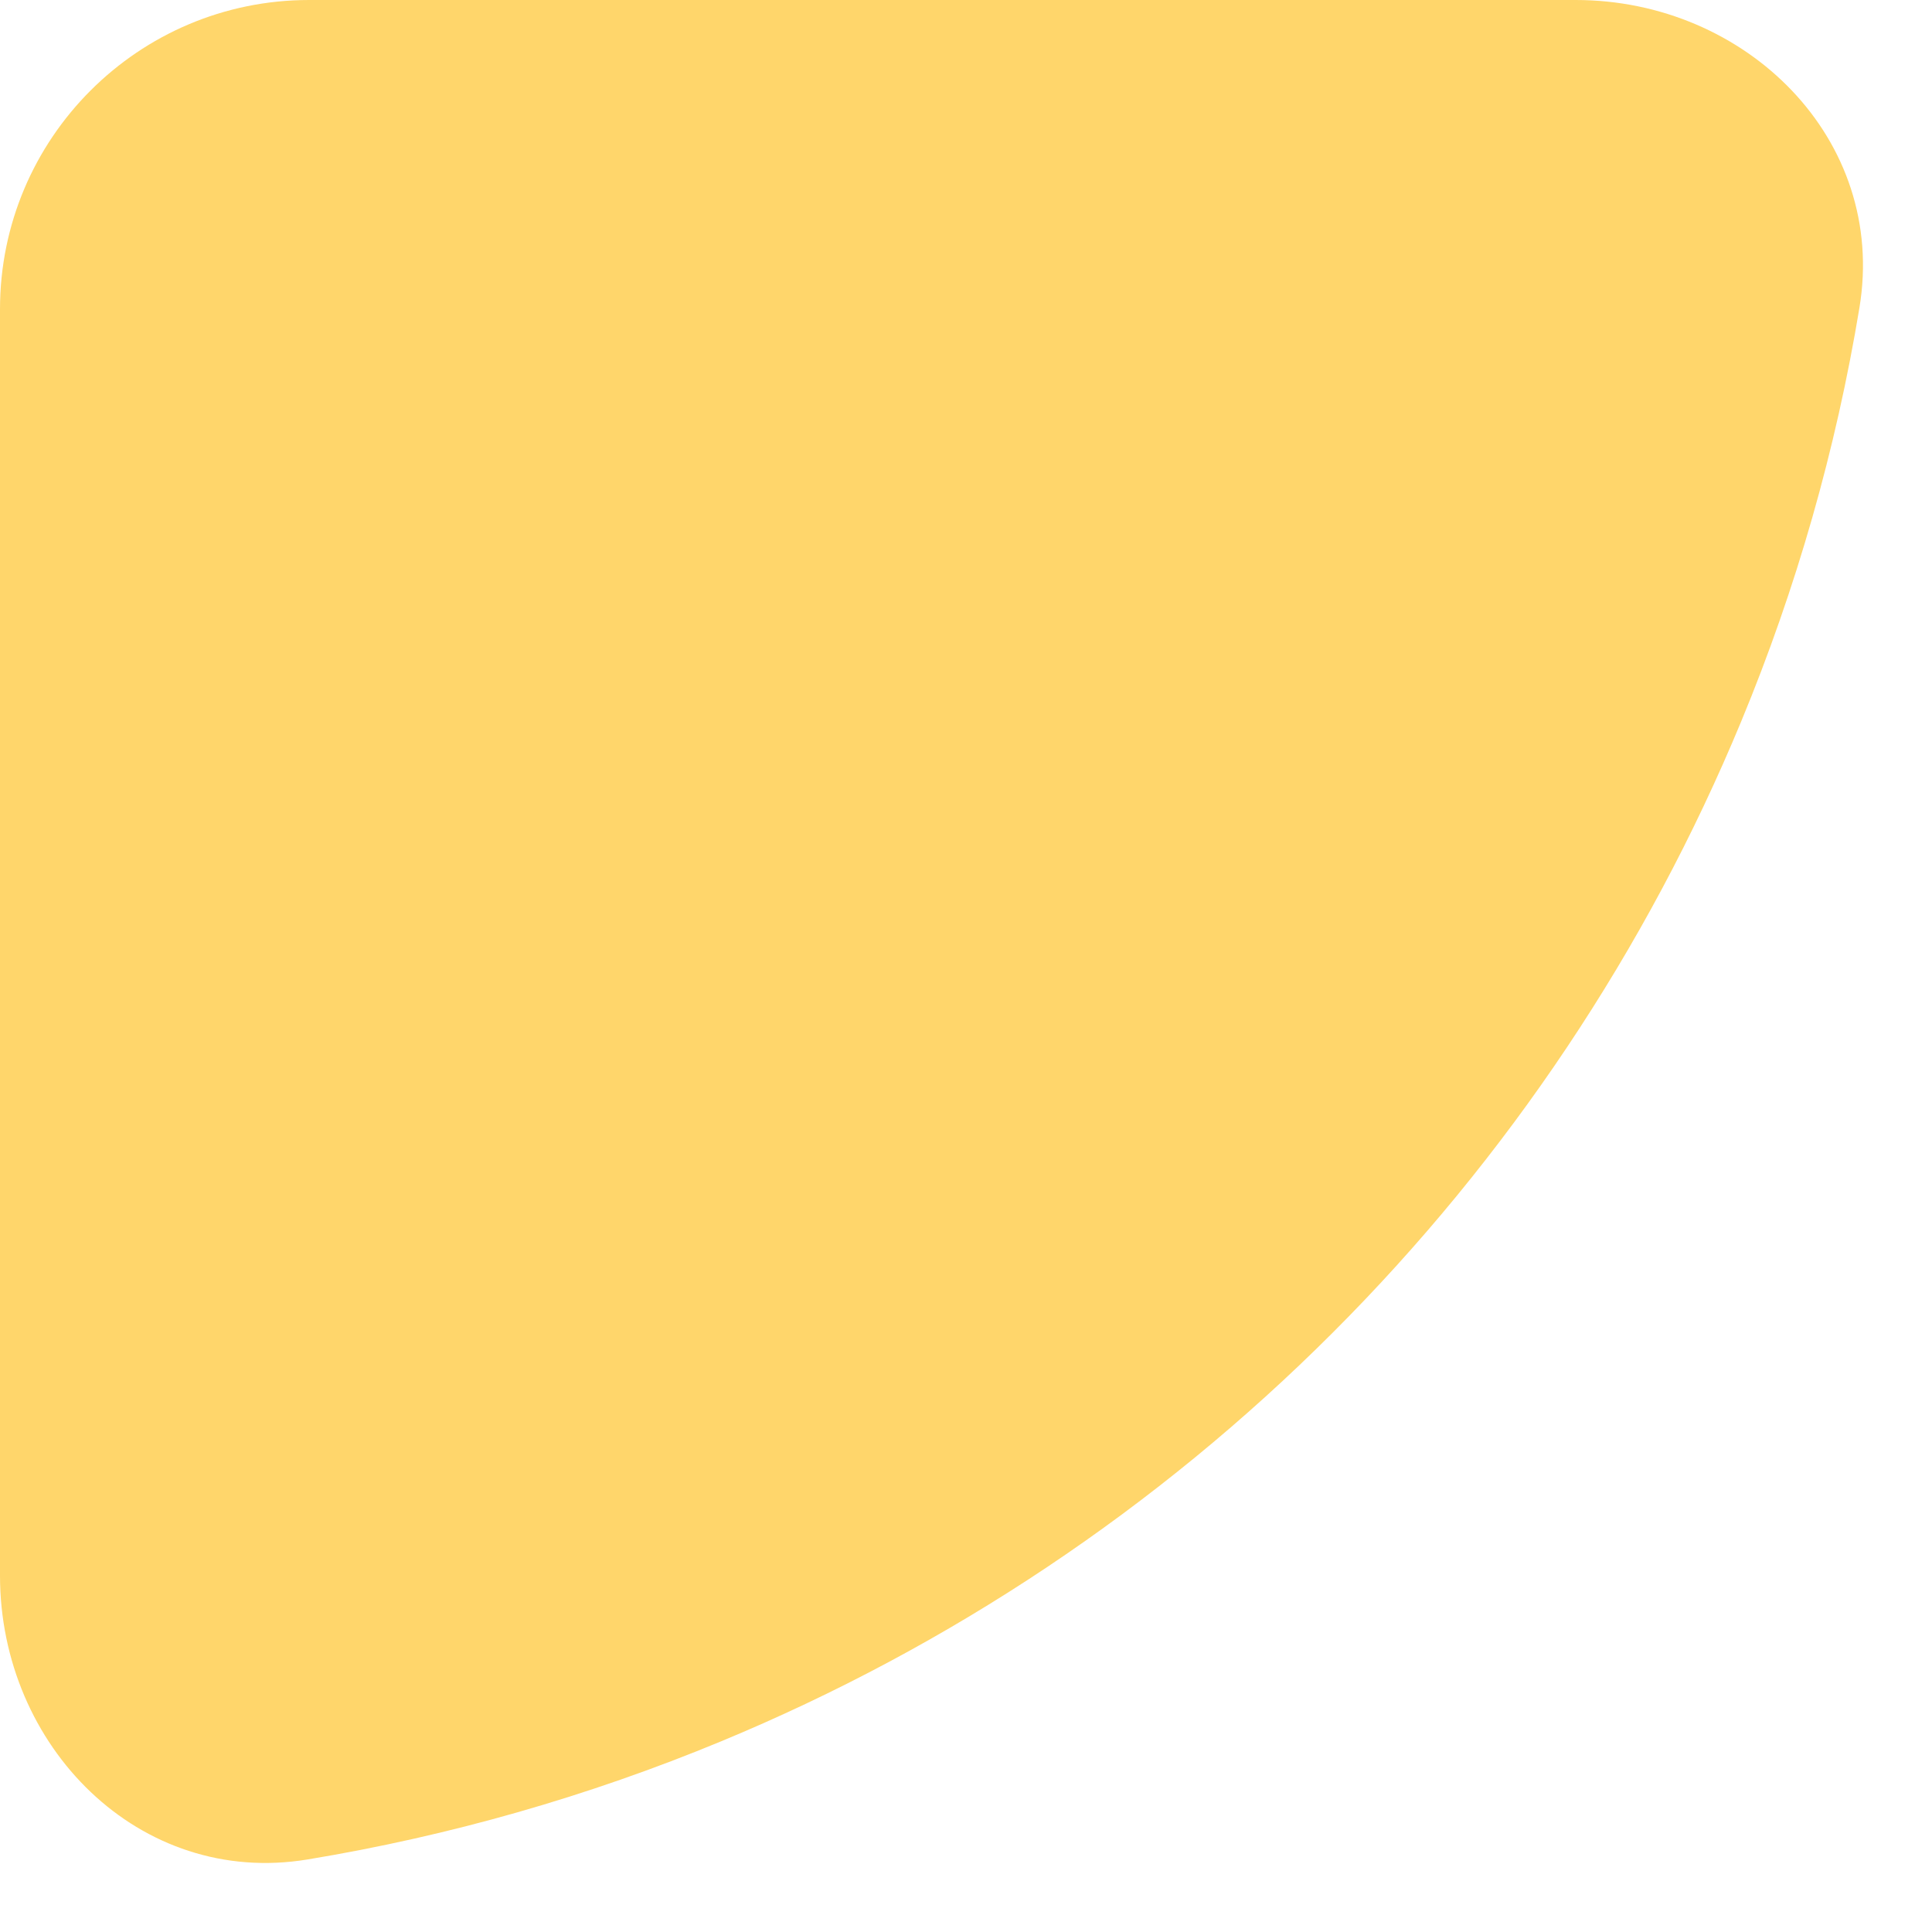 <svg width="25" height="25" viewBox="0 0 25 25" fill="none" xmlns="http://www.w3.org/2000/svg">
<path d="M20.389 0C22.598 0 24.422 1.803 24.061 3.982C23.758 5.814 23.246 7.61 22.532 9.333C21.306 12.292 19.51 14.981 17.245 17.245C14.981 19.51 12.292 21.306 9.333 22.532C7.61 23.246 5.814 23.758 3.982 24.061C1.803 24.422 7.8281e-08 22.598 1.74846e-07 20.389L8.91217e-07 4C9.87781e-07 1.791 1.791 0 4 0H20.389Z" fill="#FFD66B"/>
</svg>
